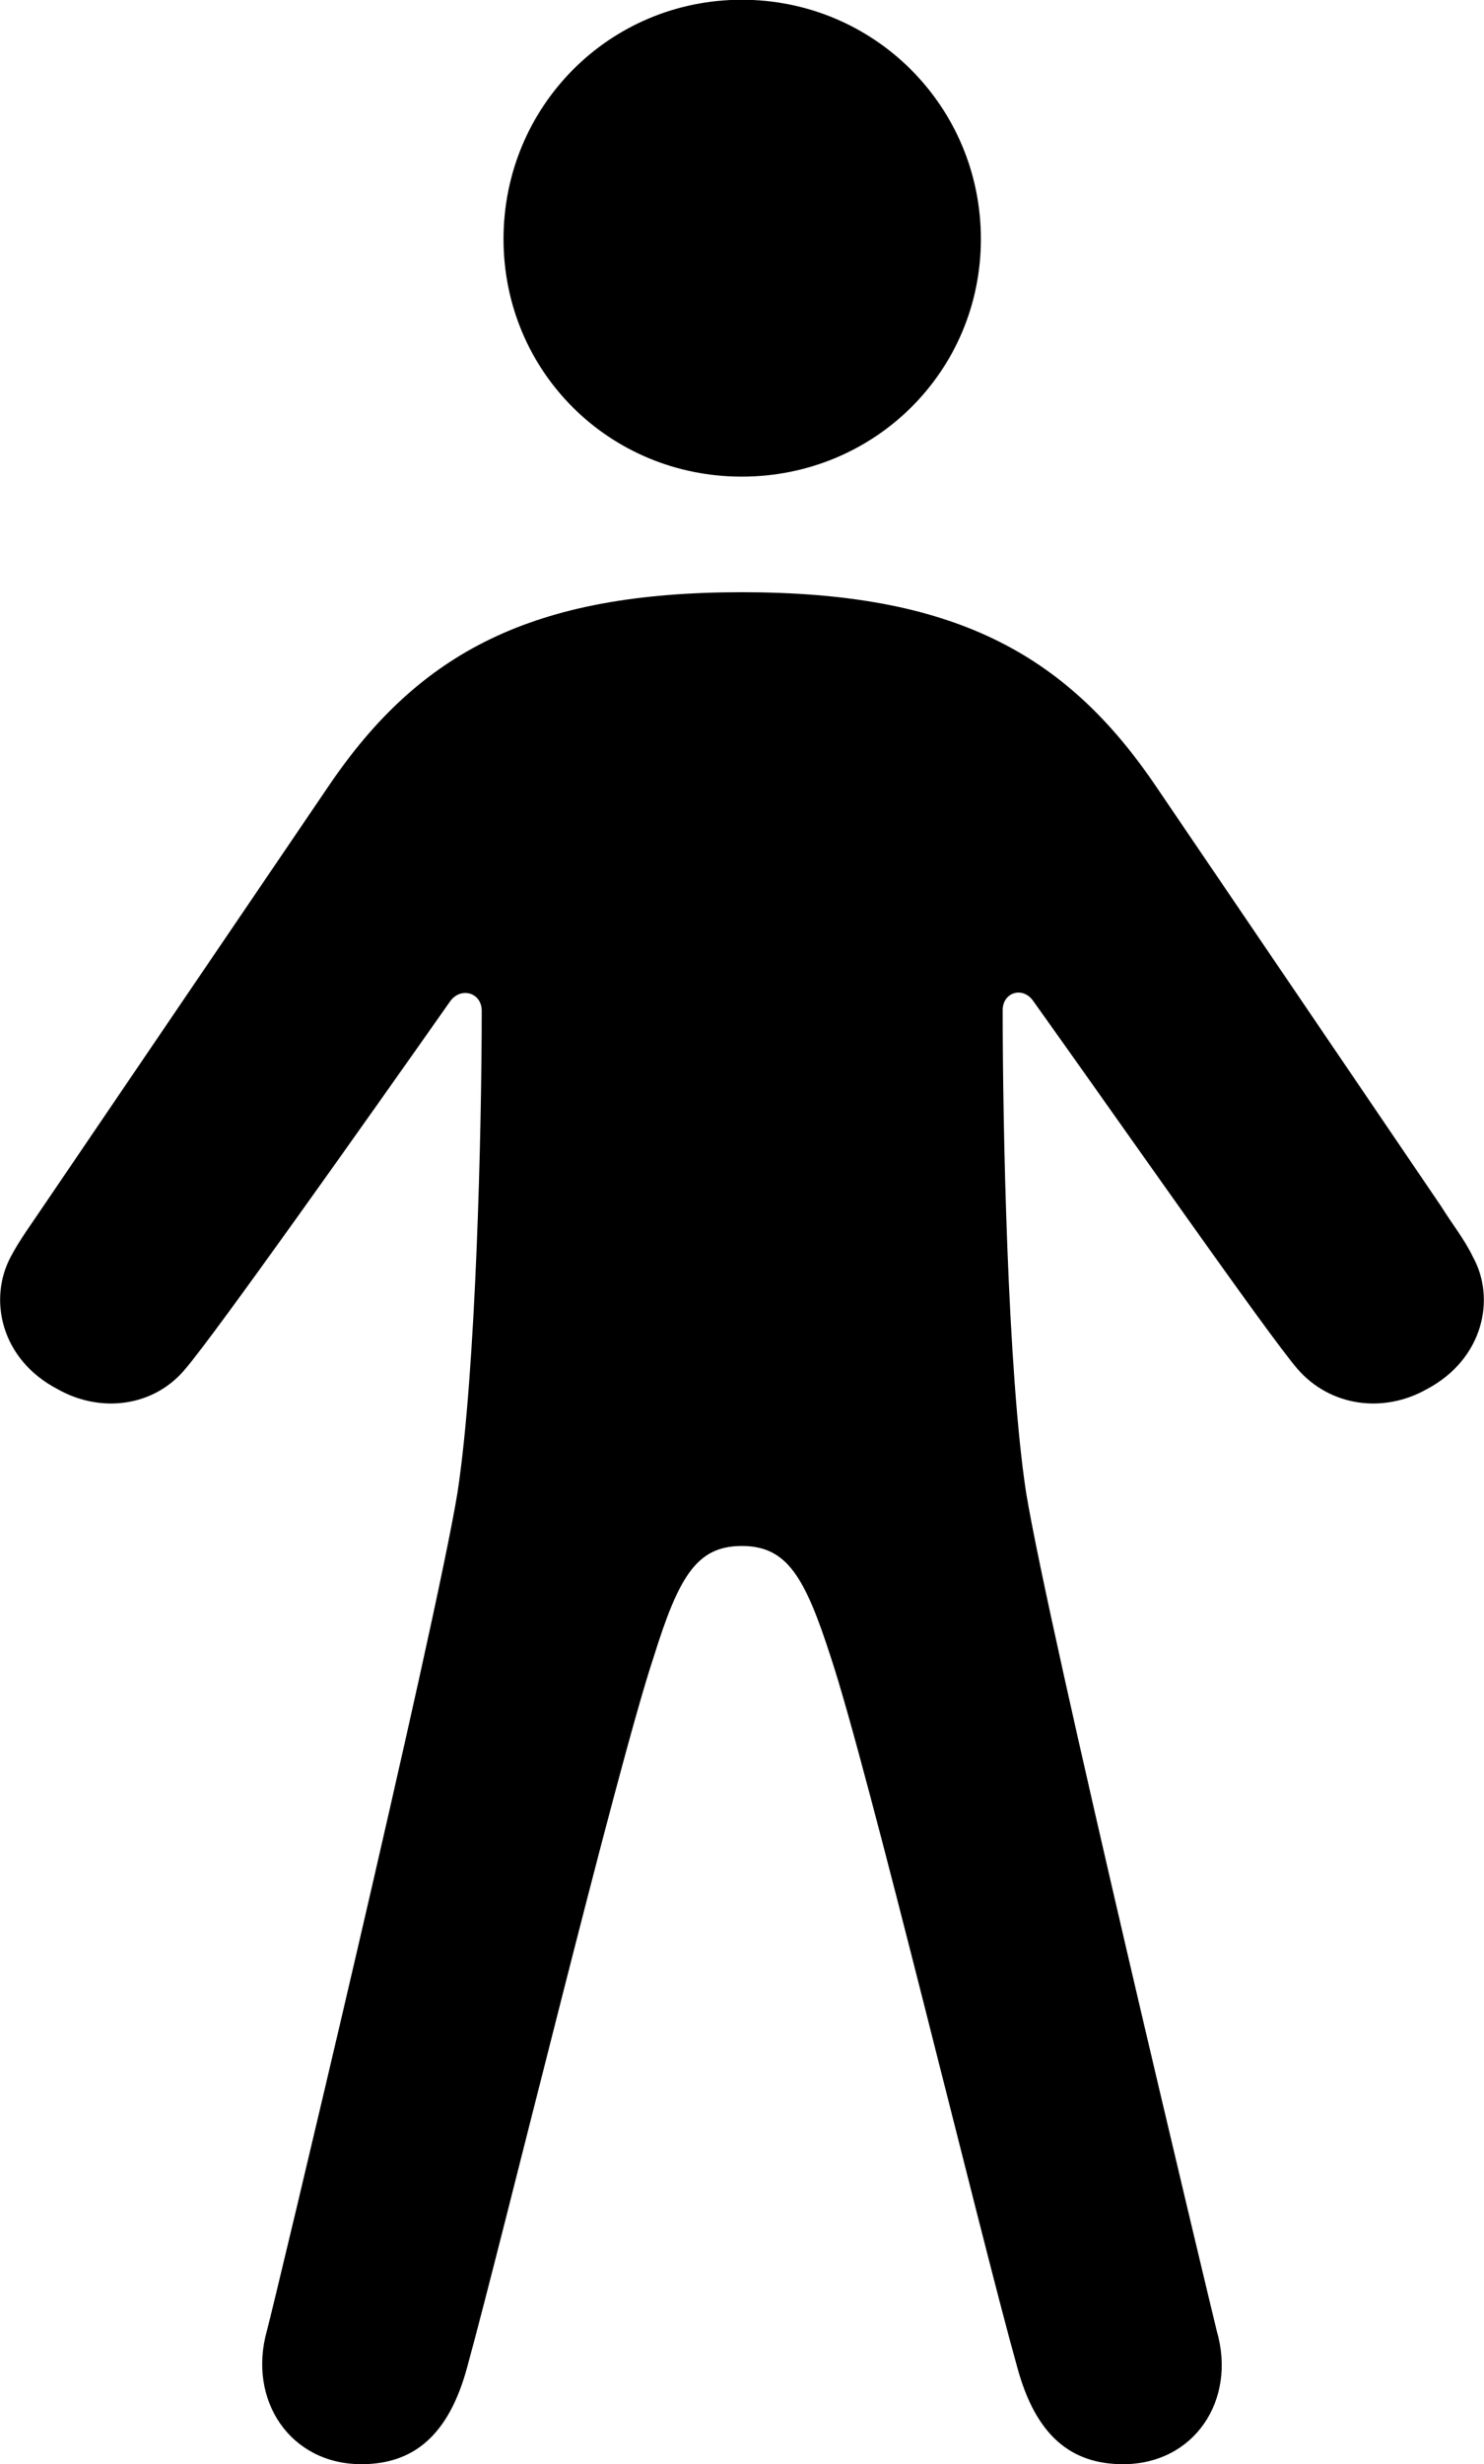 <svg viewBox="0 0 18.373 30.488" xmlns="http://www.w3.org/2000/svg"><path d="M9.184 5.897C10.824 5.897 12.144 4.597 12.144 2.957C12.144 1.317 10.824 -0.003 9.184 -0.003C7.544 -0.003 6.234 1.317 6.234 2.957C6.234 4.597 7.544 5.897 9.184 5.897ZM9.184 19.127C9.744 19.127 9.964 19.507 10.284 20.497C10.744 21.877 12.124 27.607 12.594 29.287C12.824 30.137 13.264 30.487 13.904 30.487C14.784 30.487 15.314 29.697 15.064 28.837C14.974 28.467 12.984 20.177 12.704 18.467C12.474 16.967 12.414 13.927 12.414 12.497C12.414 12.277 12.664 12.197 12.794 12.387C13.824 13.827 15.694 16.507 16.064 16.937C16.474 17.407 17.134 17.487 17.664 17.187C18.364 16.817 18.524 16.067 18.234 15.547C18.134 15.337 17.974 15.137 17.844 14.927L14.304 9.717C13.184 8.067 11.784 7.327 9.184 7.327C6.594 7.327 5.194 8.067 4.074 9.717L0.534 14.927C0.394 15.137 0.244 15.337 0.134 15.547C-0.146 16.067 0.004 16.817 0.714 17.187C1.244 17.487 1.904 17.407 2.294 16.937C2.664 16.507 4.554 13.837 5.574 12.387C5.704 12.207 5.964 12.277 5.964 12.507C5.964 13.947 5.894 16.967 5.664 18.467C5.384 20.177 3.404 28.467 3.304 28.837C3.064 29.697 3.594 30.487 4.474 30.487C5.114 30.487 5.554 30.137 5.784 29.287C6.244 27.607 7.634 21.877 8.094 20.497C8.404 19.507 8.624 19.127 9.184 19.127Z" /></svg>
